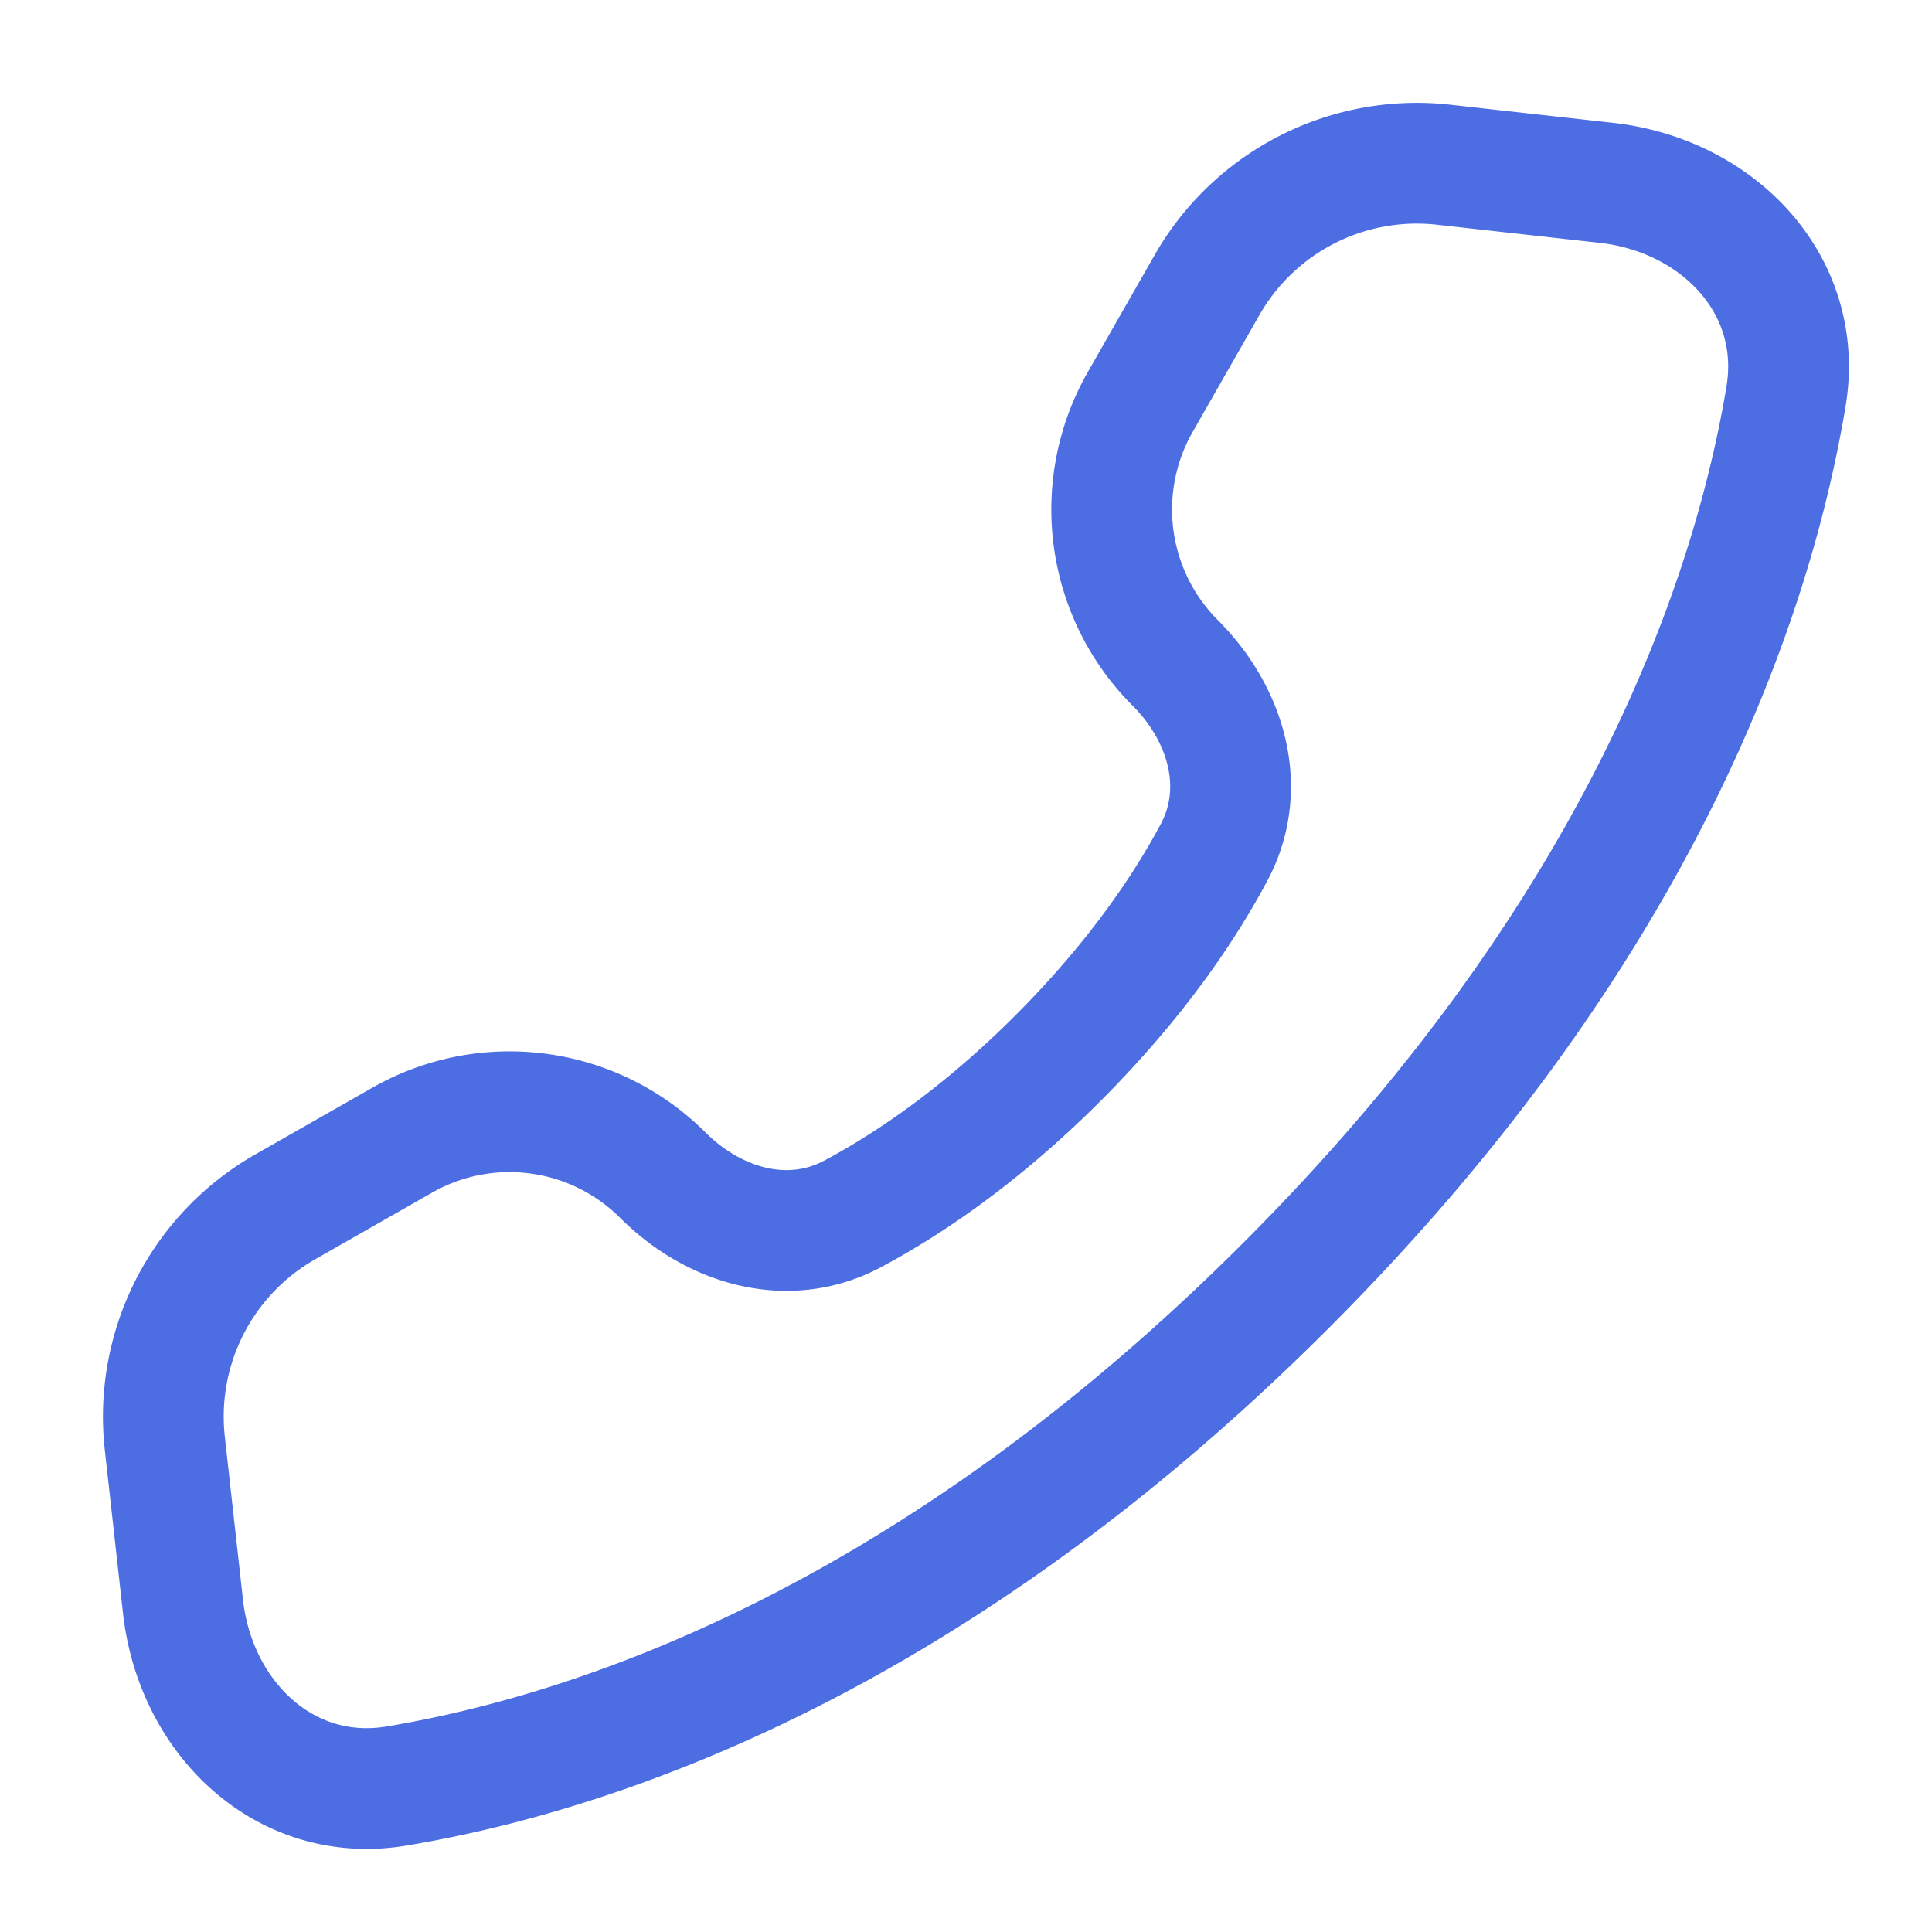 <svg width="16" height="16" viewBox="0 0 16 16" fill="none" xmlns="http://www.w3.org/2000/svg"><path d="M11.954 1.364l1.347.15c.93.103 1.644.847 1.49 1.77-.276 1.657-1.197 4.418-4.142 7.363-2.945 2.945-5.707 3.867-7.364 4.144-.923.154-1.667-.561-1.77-1.49l-.15-1.347a2 2 0 01.995-1.958l.97-.553a1.796 1.796 0 012.16.29c.425.424 1.038.603 1.569.321.458-.244 1.056-.644 1.704-1.292.647-.648 1.048-1.246 1.292-1.704.282-.53.102-1.144-.322-1.568a1.796 1.796 0 01-.29-2.161l.554-.97a2 2 0 011.957-.995z" stroke="#4D6DE3" stroke-linecap="round" stroke-linejoin="round"/></svg>